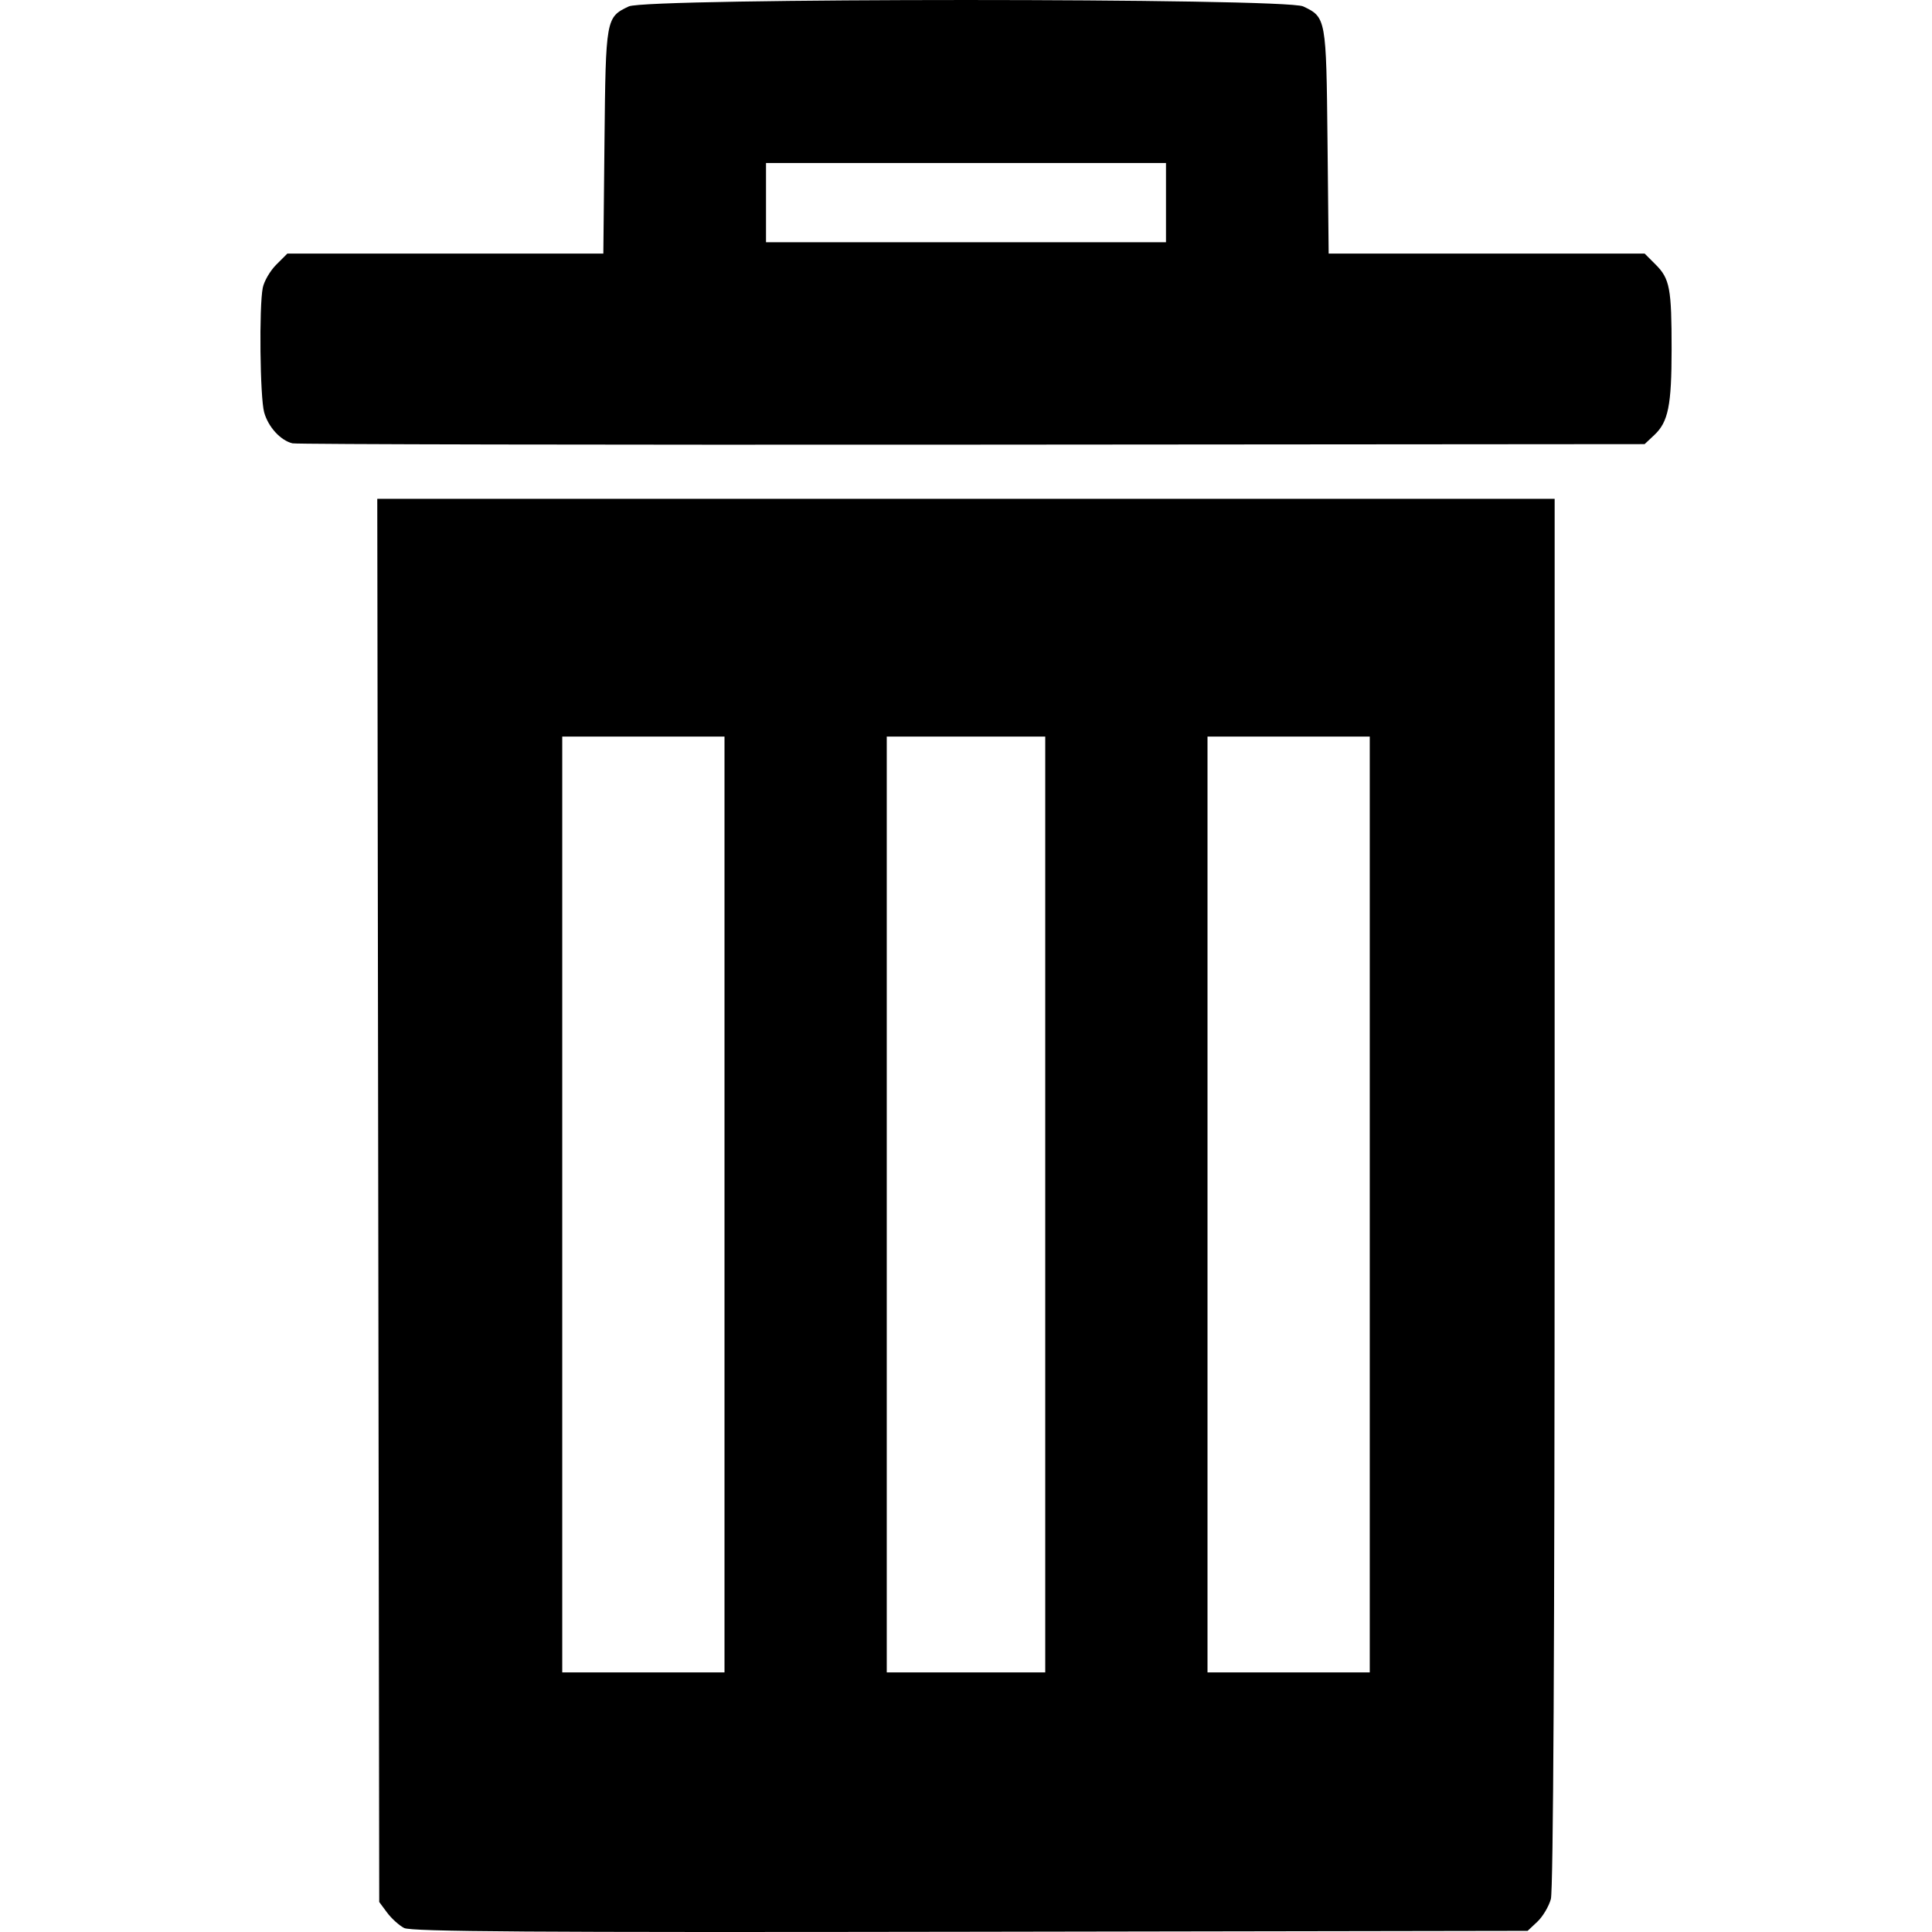 <?xml version="1.0" encoding="UTF-8" standalone="no"?>
<svg id="svg2" xmlns:rdf="http://www.w3.org/1999/02/22-rdf-syntax-ns#" xmlns="http://www.w3.org/2000/svg" height="512" width="512" version="1.1" xmlns:cc="http://creativecommons.org/ns#" xmlns:dc="http://purl.org/dc/elements/1.1/" viewBox="0 0 512 512">
	<g id="layer1" transform="translate(0,-540.362)">
		<path id="path3386" d="m107.096 1051.3c-1.322-0.682-3.347-2.511-4.5-4.064l-2.096-2.823-0.26-185.927-0.26-185.927h156.01 156.01l-0.006 183.75c-0.004 118.541-0.358 185.019-0.998 187.325-0.546 1.966-2.155 4.666-3.575 6l-2.582 2.426-147.67 0.241c-115.969 0.189-148.186-0.026-150.073-1zm84.904-191.741v-124h-21.5-21.5v124 124h21.5 21.5v-124zm85 0v-124h-21-21v124 124h21 21v-124zm86 0v-124h-21.5-21.5v124 124h21.5 21.5v-124zm-285.5-201.711c-3.171-0.776-6.418-4.334-7.496-8.215-1.101-3.962-1.368-28.005-0.367-33.009 0.35-1.752 1.96-4.508 3.577-6.125l2.94-2.94h41.868 41.868l0.305-29.75c0.334-32.628 0.378-32.871 6.447-35.75 4.764-2.26 173.953-2.26 178.716 0 6.069 2.88 6.112 3.123 6.447 35.75l0.305 29.75h41.868 41.868l2.94 2.94c3.727 3.727 4.215 6.328 4.208 22.435-0.006 14.872-0.885 19.234-4.573 22.699l-2.582 2.426-178.17 0.139c-97.993 0.077-179.07-0.081-180.17-0.35zm231.5-63.79v-10.5h-53-53v10.5 10.5h53 53v-10.5z"/>
	</g>
</svg>

